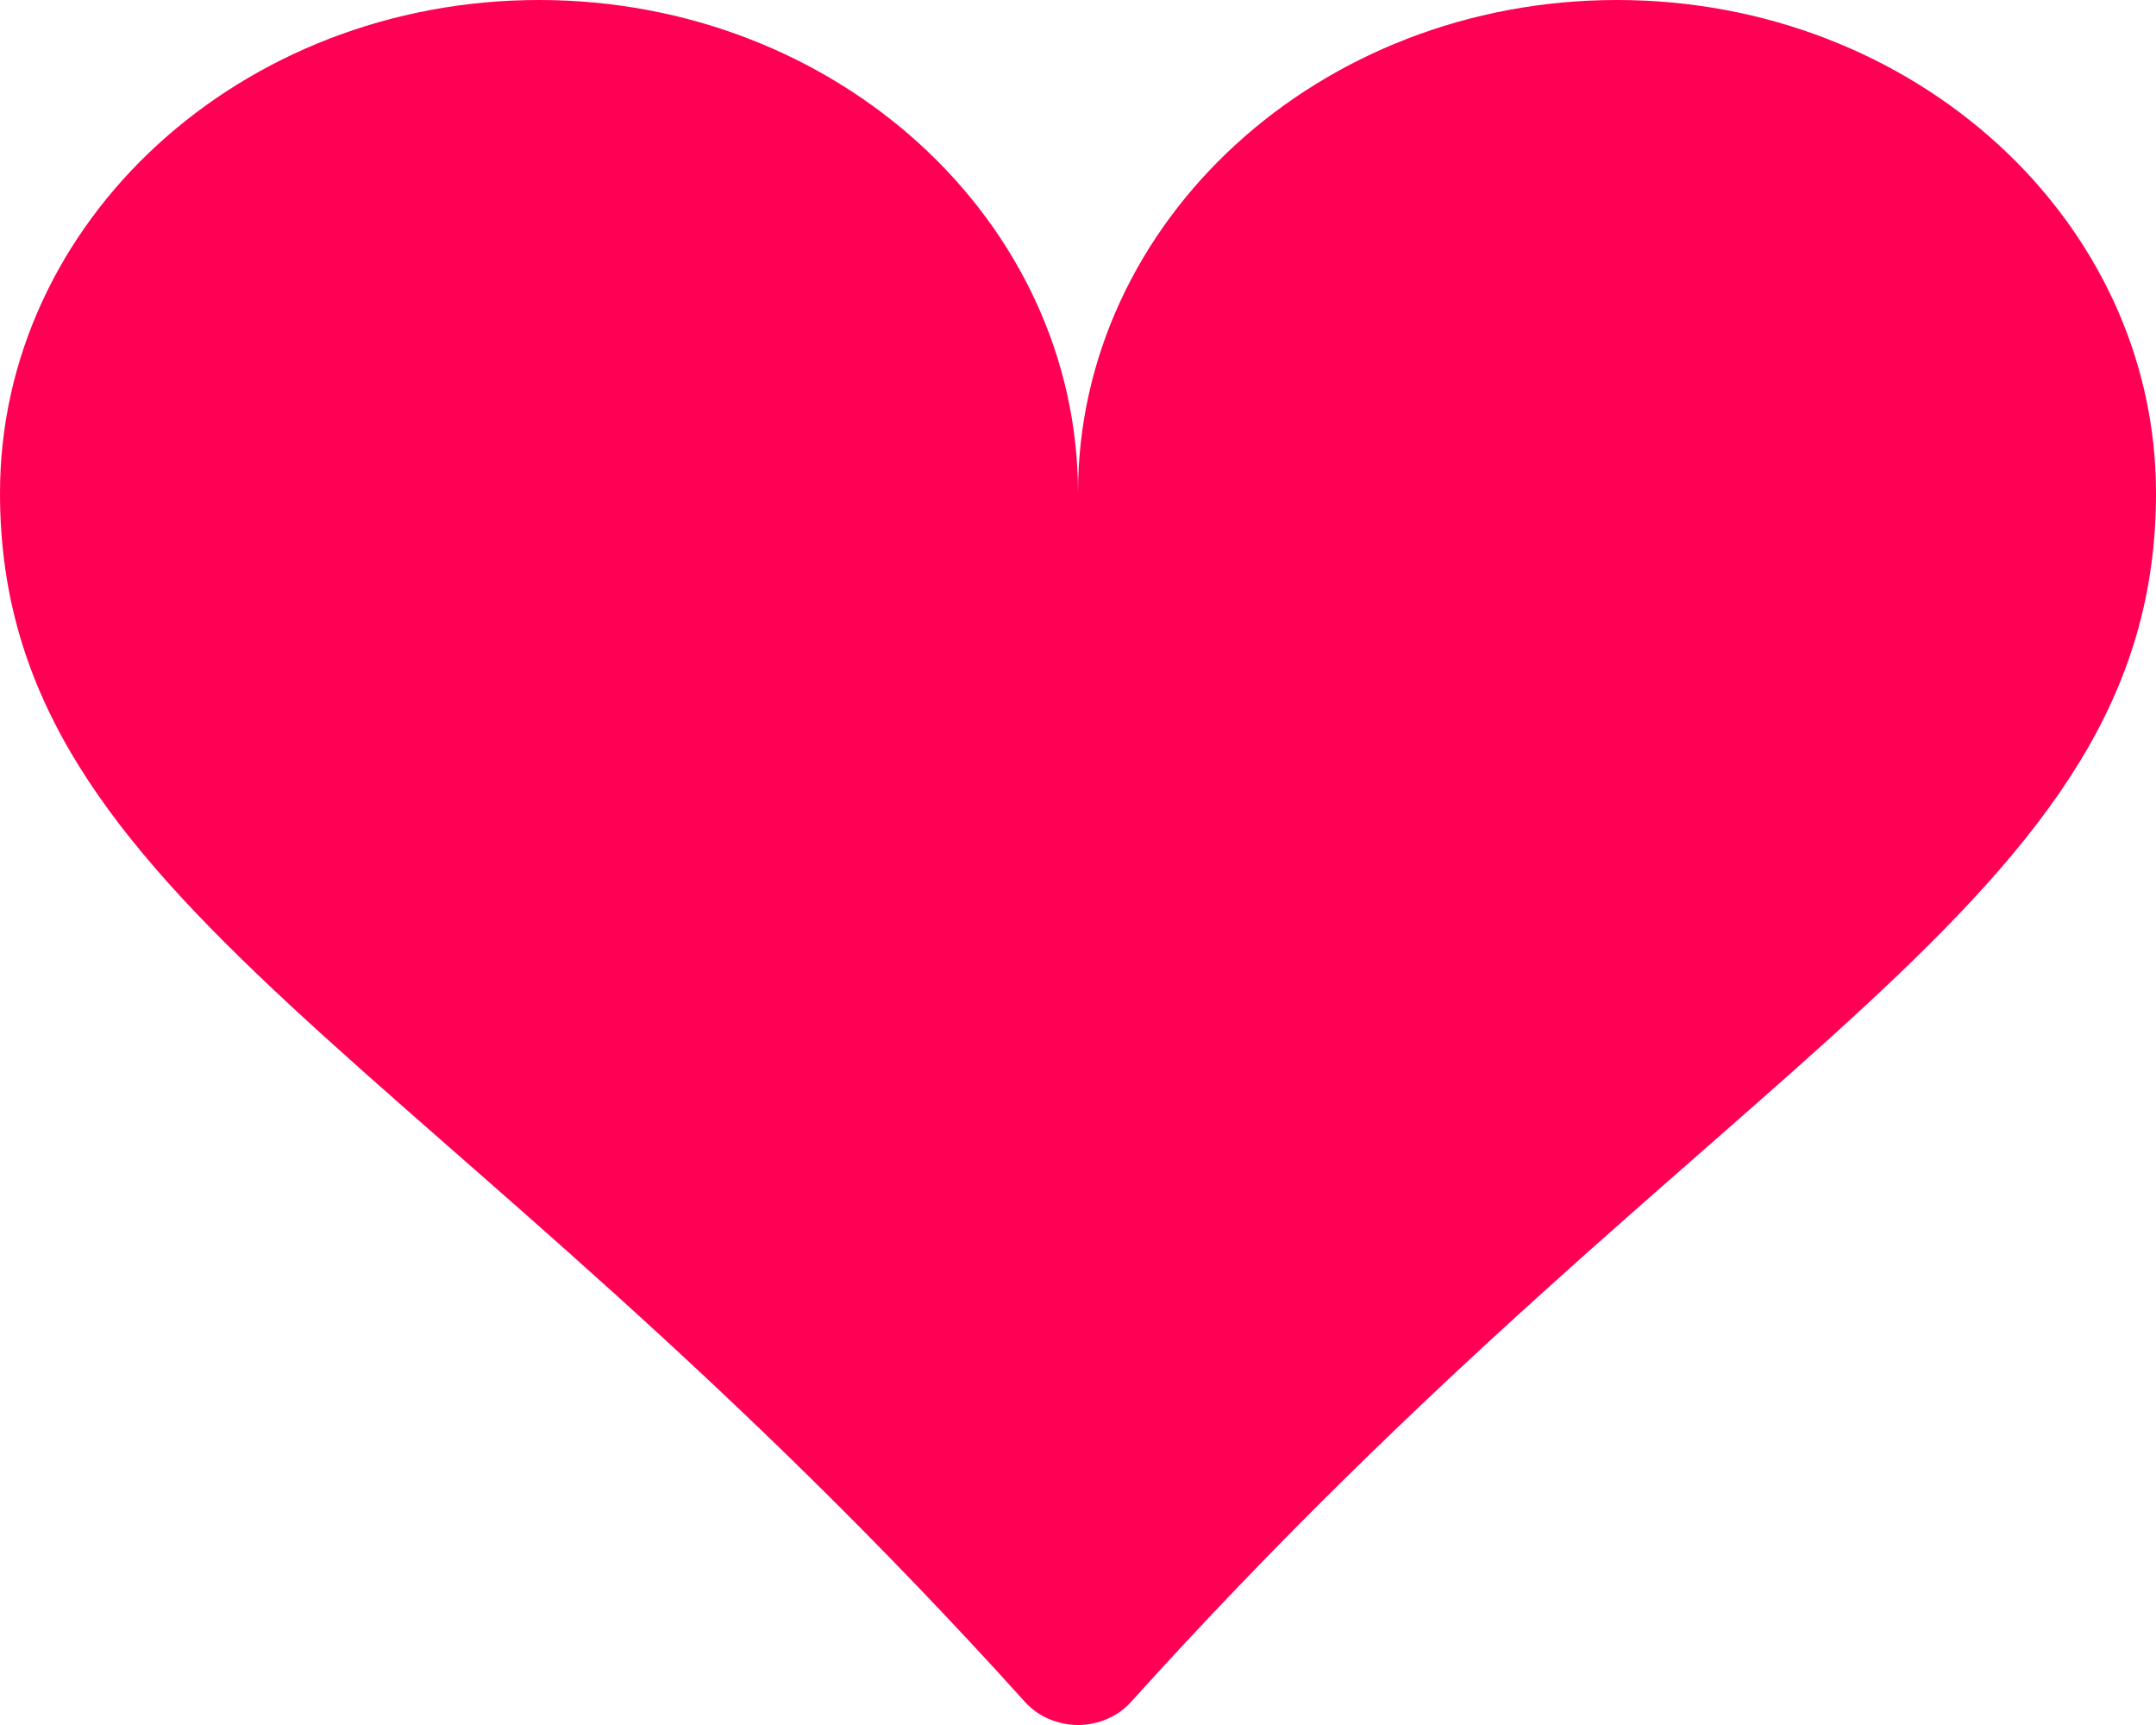 <svg width="10" height="8" viewBox="0 0 10 8" fill="none" xmlns="http://www.w3.org/2000/svg">
<path d="M2.5 0C3.881 0 5 1.024 5 2.287C5 1.024 6.119 0 7.5 0C8.881 0 10 1.024 10 2.287C10 4.191 7.979 4.863 5.245 7.894C5.215 7.927 5.177 7.954 5.135 7.972C5.093 7.99 5.047 8 5 8C4.953 8 4.907 7.99 4.865 7.972C4.823 7.954 4.785 7.927 4.755 7.894C2.021 4.863 0 4.191 0 2.287C0 1.024 1.119 0 2.5 0Z" fill="#FF0055"/>
</svg>
